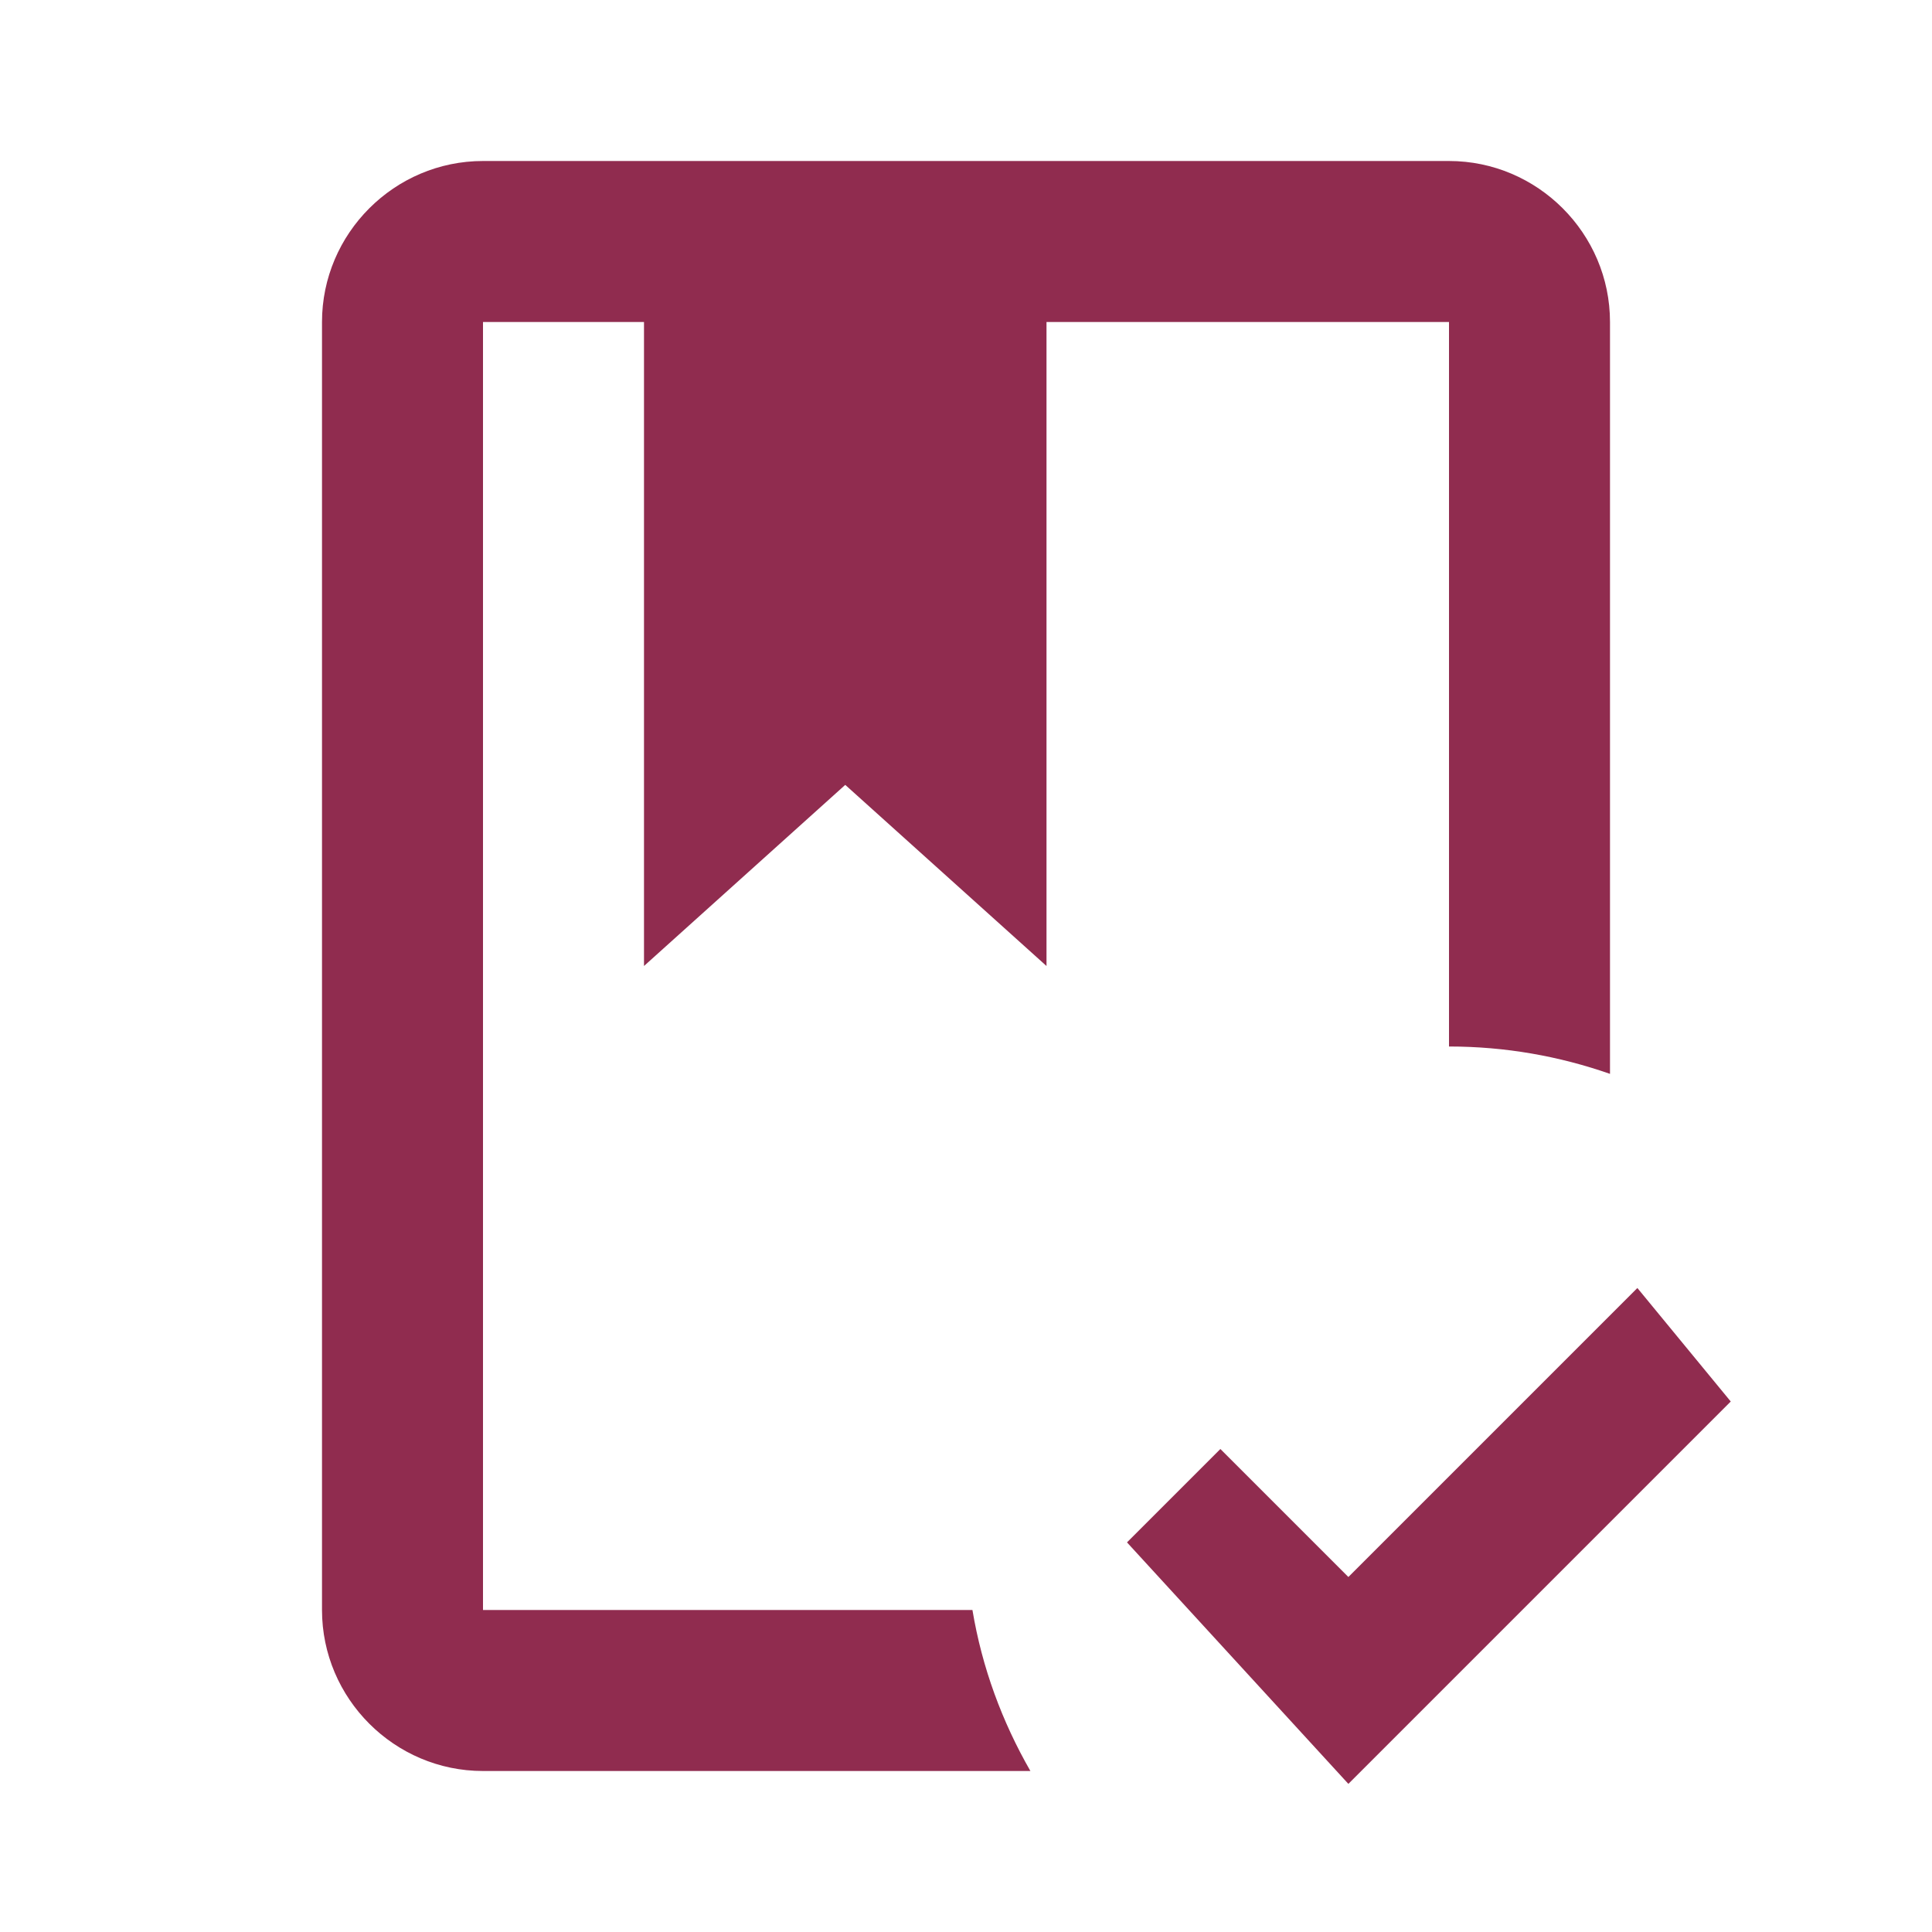 <svg width="60" height="60" viewBox="0 0 60 60" fill="none" xmlns="http://www.w3.org/2000/svg">
<path d="M41.875 55.4L35 47.9L37.9 45L41.875 48.975L50.85 40L53.75 43.525L41.875 55.4ZM45 5C47.75 5 50 7.25 50 10V33.35C48.425 32.8 46.75 32.5 45 32.5V10H32.5V30L26.25 24.375L20 30V10H15V50H30.2C30.5 51.8 31.125 53.475 32 55H15C12.25 55 10 52.75 10 50V10C10 7.25 12.25 5 15 5H45Z" fill="#902C4F"/>
</svg>
